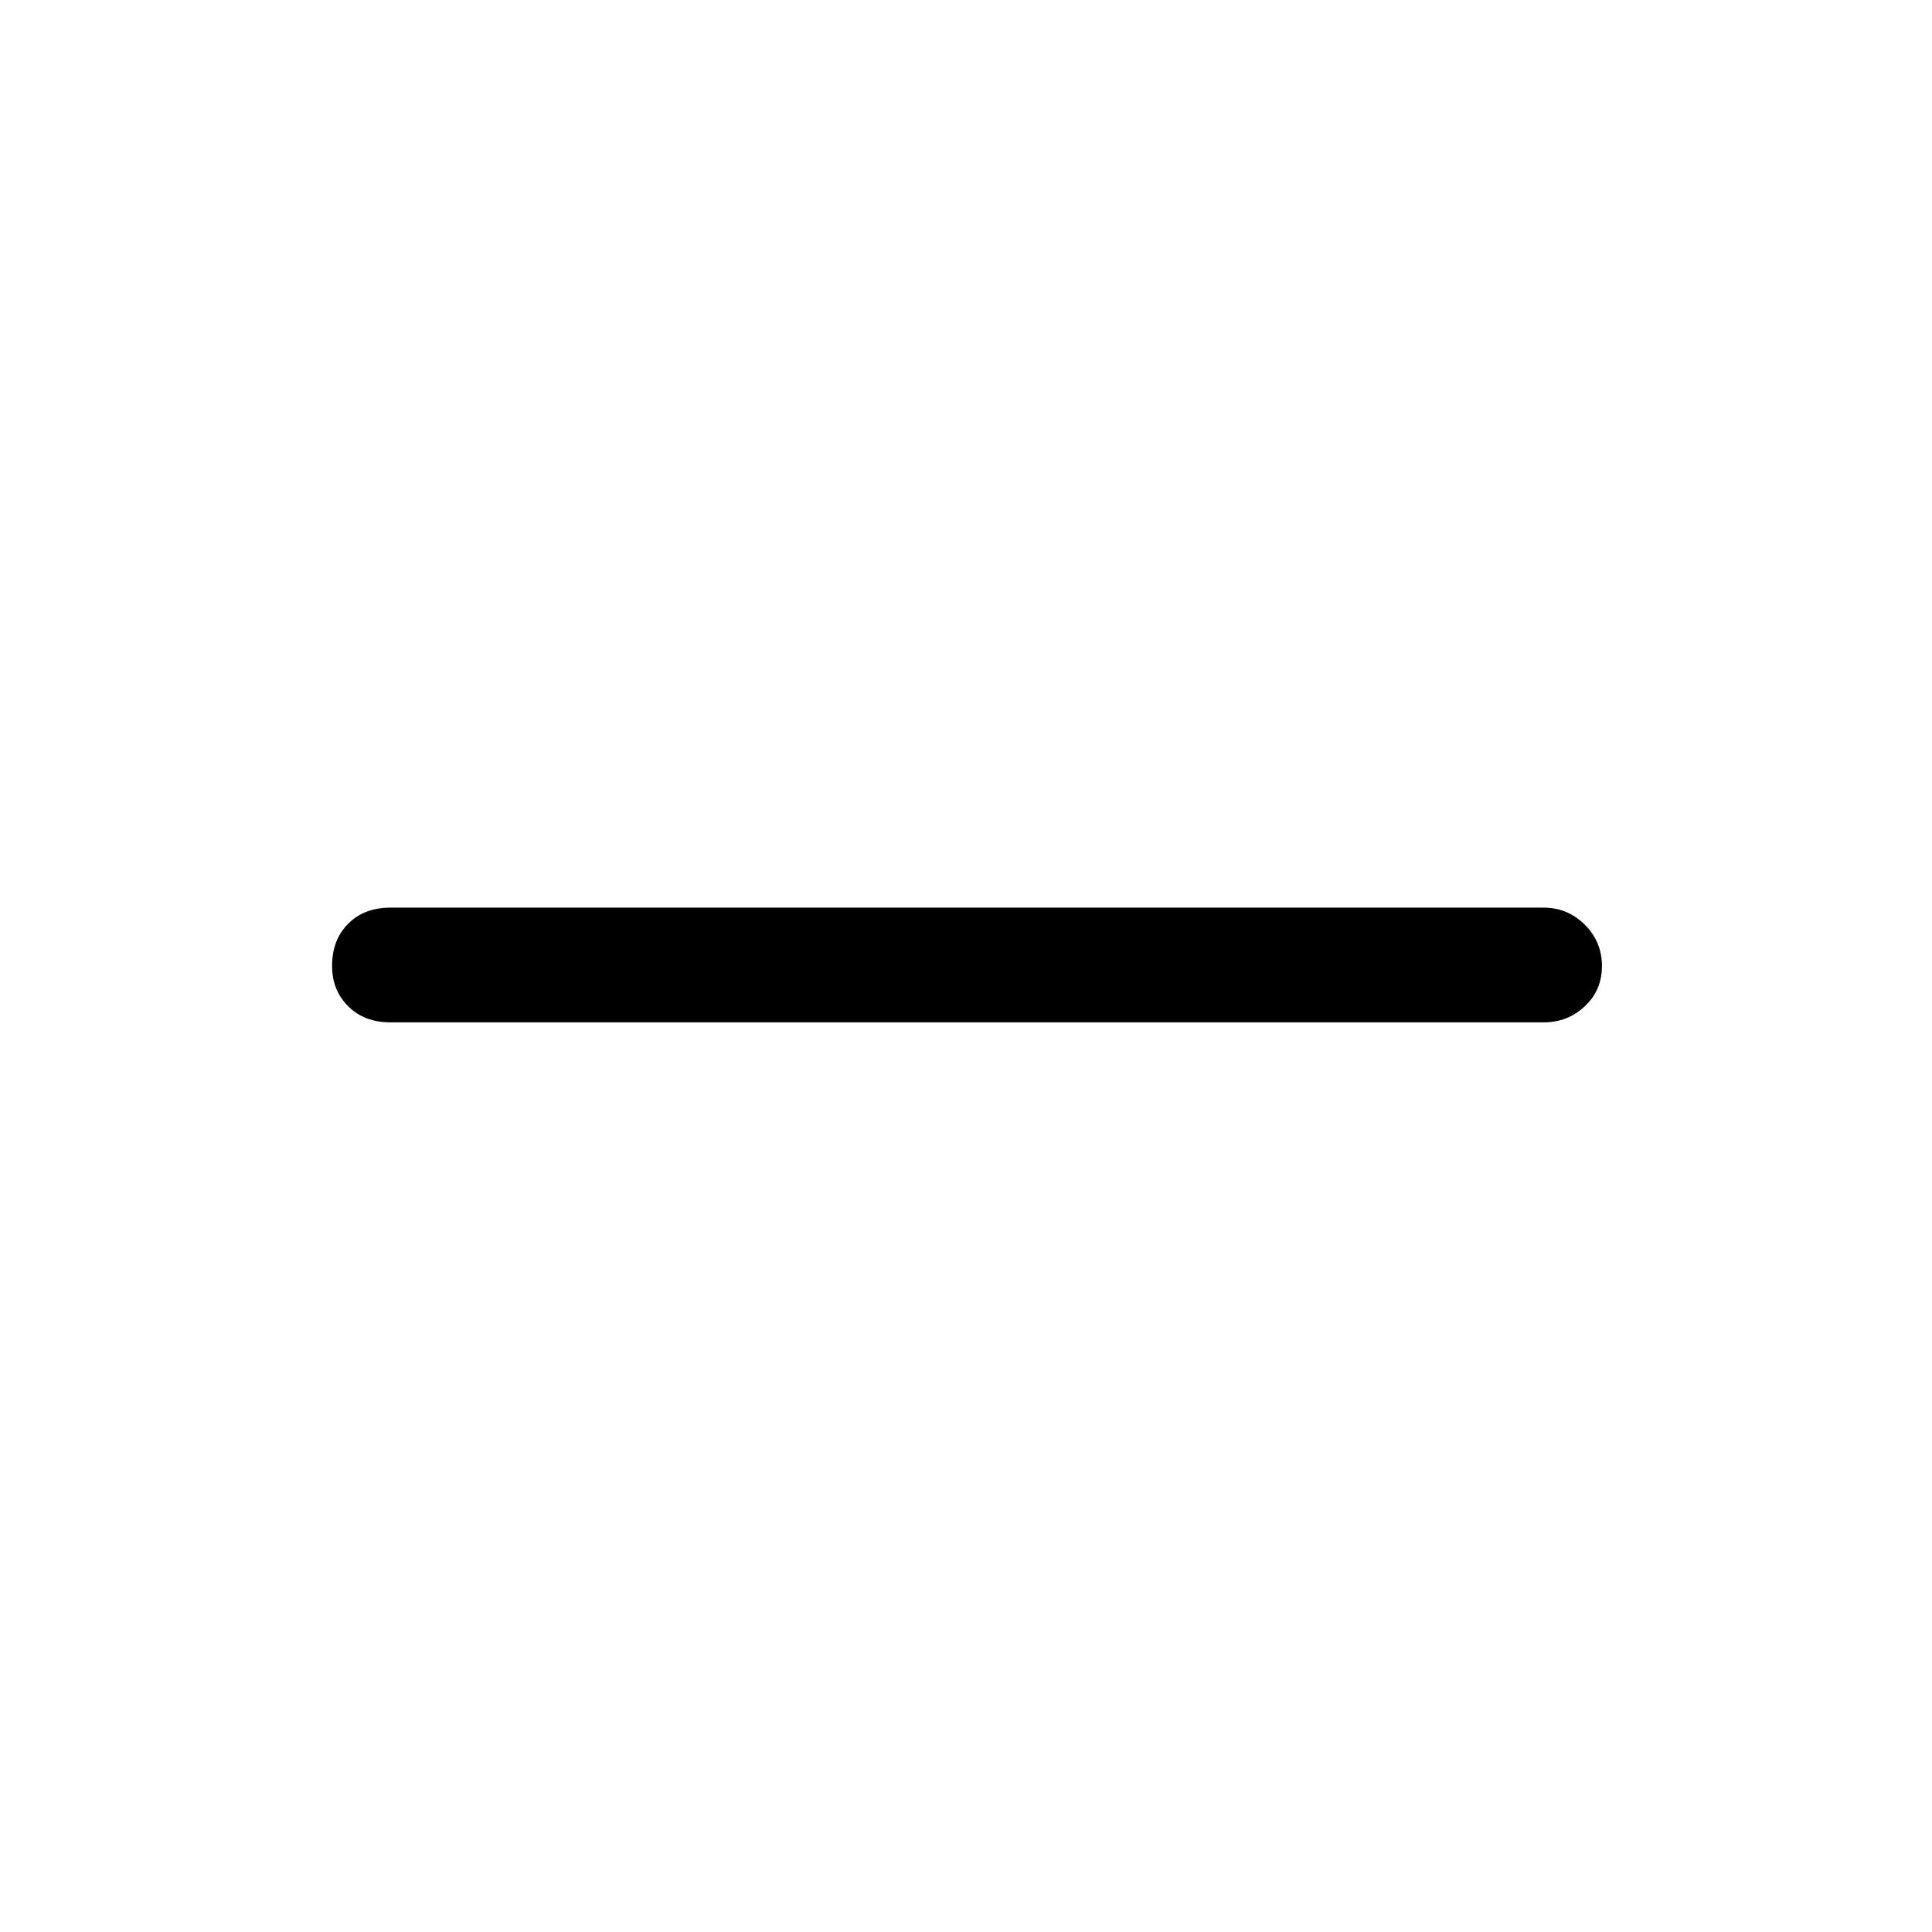 <svg xmlns="http://www.w3.org/2000/svg" height="48" width="48"><path d="M9.7 25.4Q9.05 25.4 8.65 25Q8.25 24.6 8.25 24Q8.25 23.35 8.65 22.95Q9.05 22.55 9.7 22.55H38.35Q38.95 22.55 39.375 22.975Q39.8 23.4 39.8 24Q39.8 24.6 39.375 25Q38.95 25.4 38.35 25.4Z"/></svg>